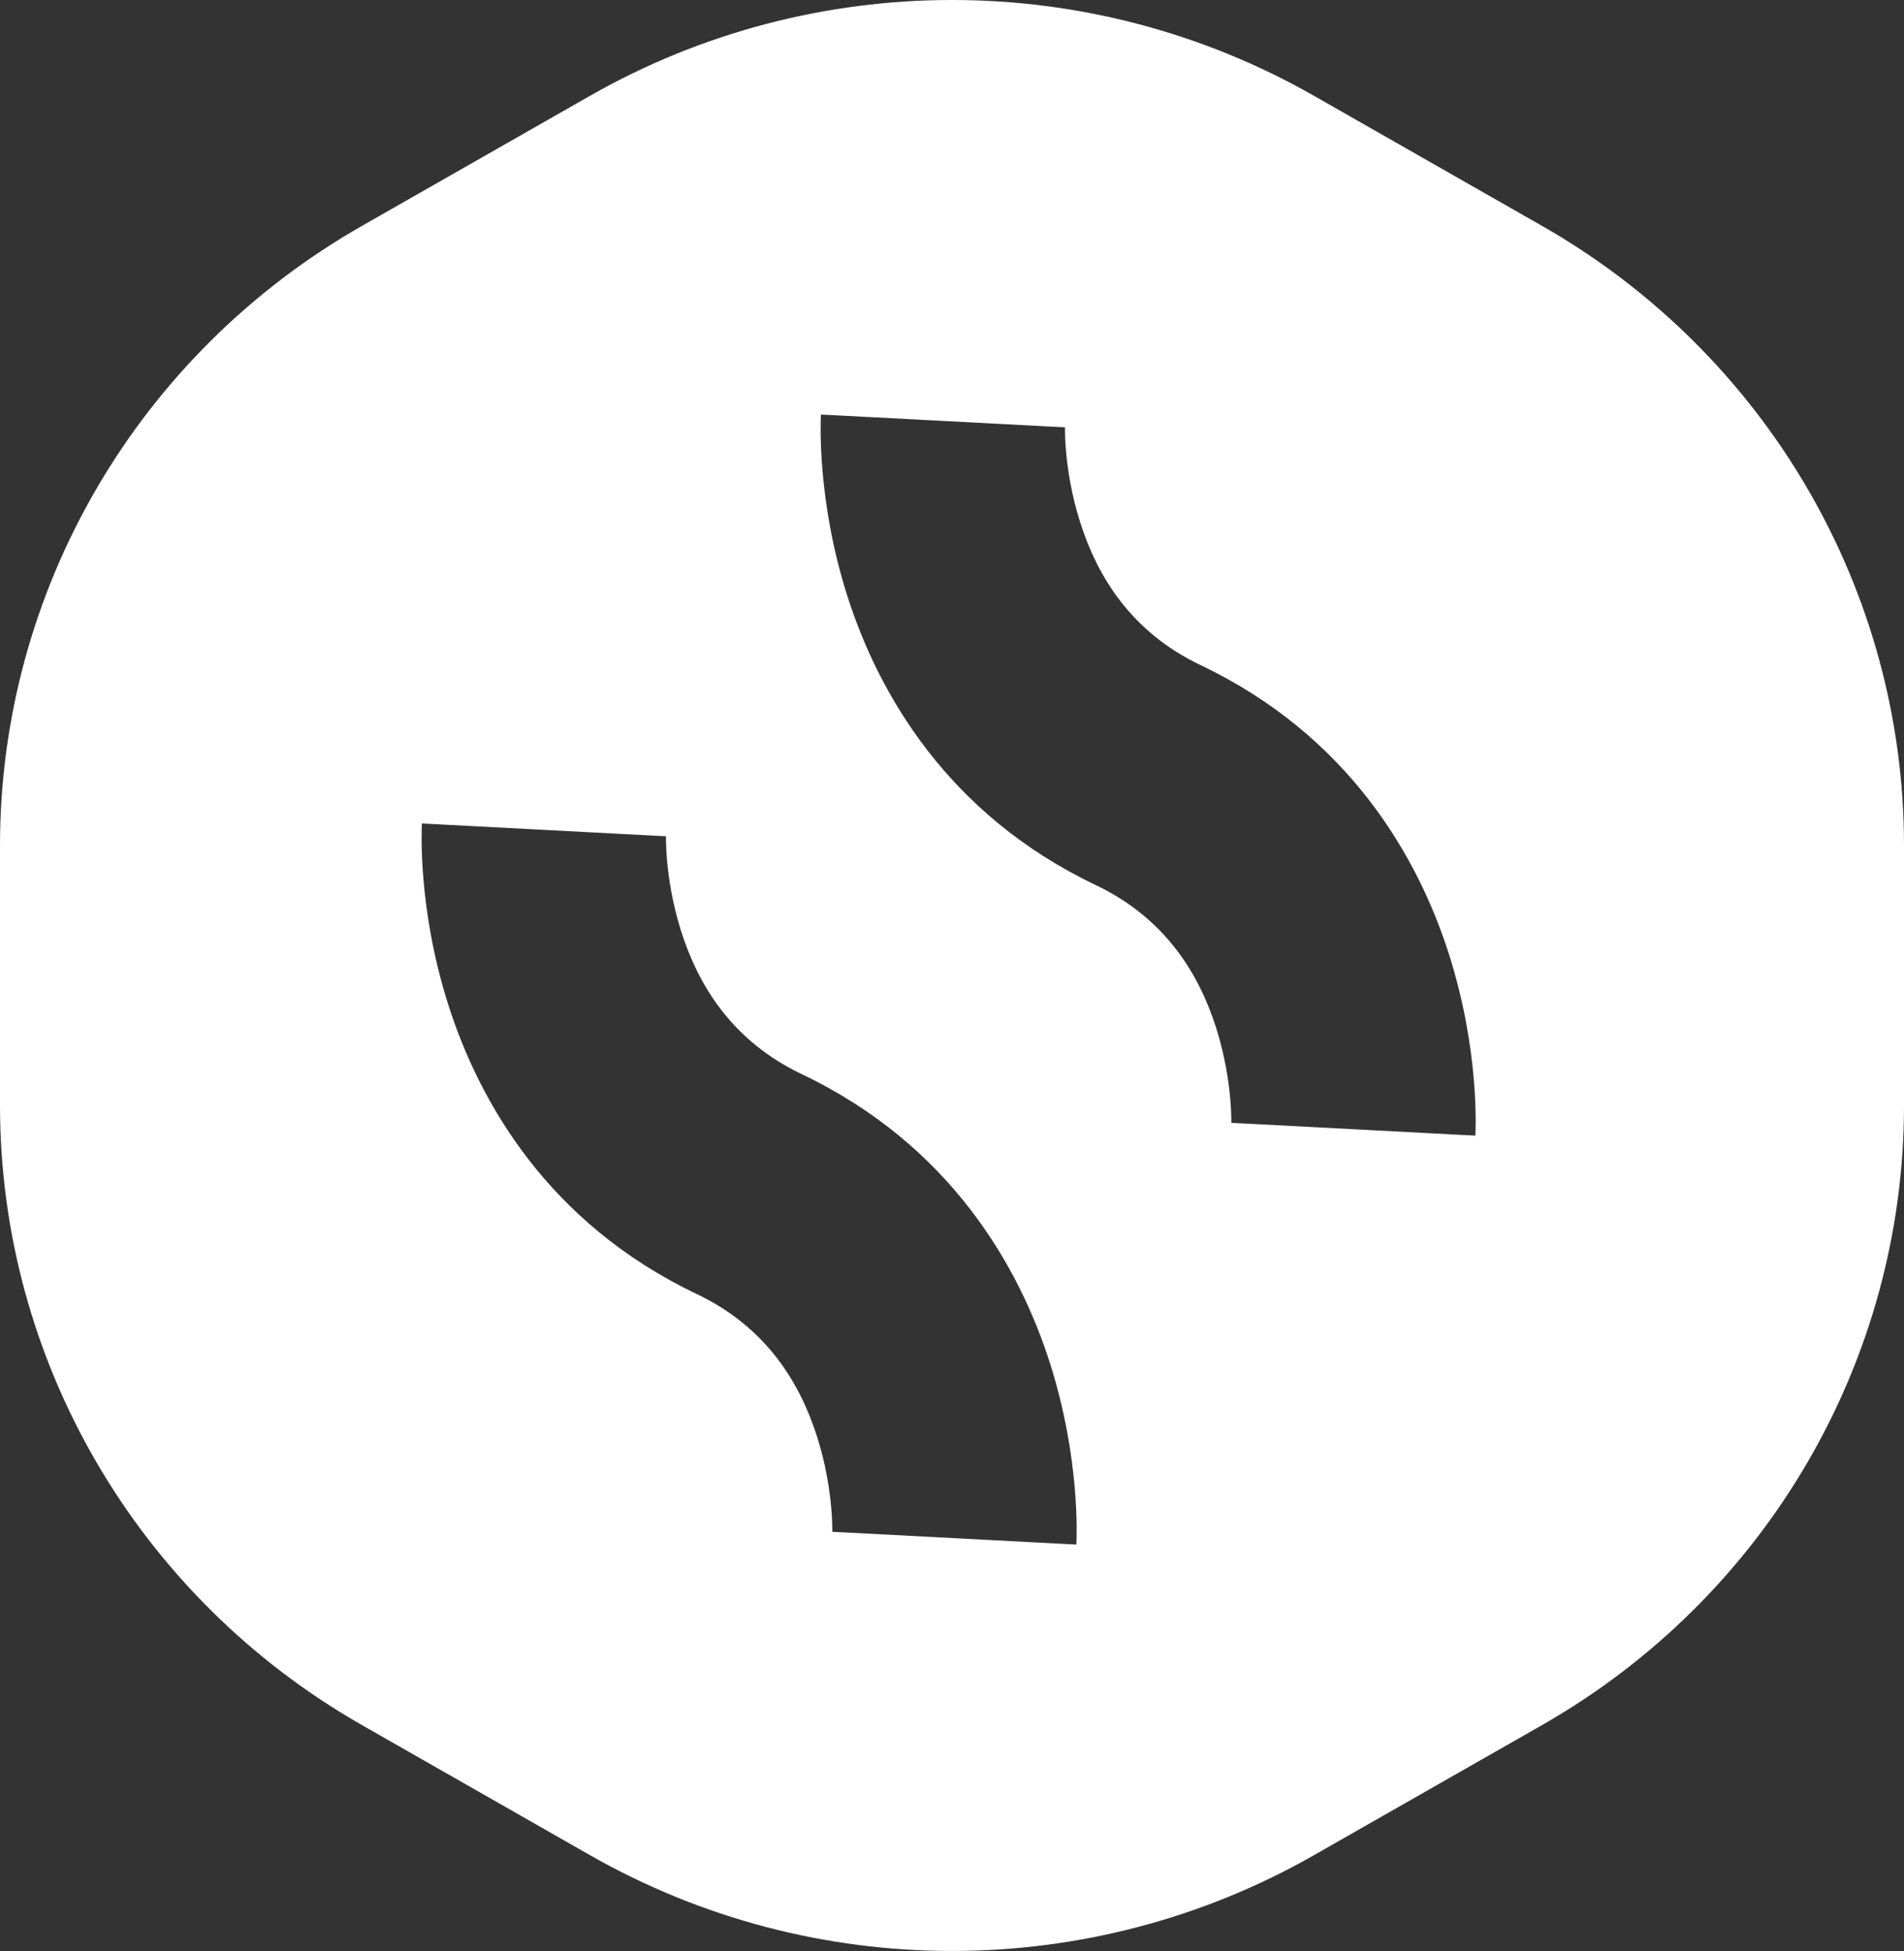 <svg width="82" height="84" viewBox="0 0 82 84" fill="none" xmlns="http://www.w3.org/2000/svg">
<rect x="0" y="0" width="82" height="84" fill="#333333" stroke="none"/>
<path fill-rule="evenodd" clip-rule="evenodd" d="M25.405 4.128C35.055 -1.376 46.945 -1.376 56.595 4.128L66.405 9.722C76.055 15.226 82 25.398 82 36.405V47.594C82 58.602 76.055 68.774 66.405 74.278L56.595 79.872C46.945 85.376 35.055 85.376 25.405 79.872L15.595 74.278C5.945 68.774 0 58.602 0 47.594V36.405C0 25.398 5.945 15.226 15.595 9.722L25.405 4.128ZM40.61 18.123C35.355 17.846 35.355 17.848 35.355 17.85L35.355 17.855L35.354 17.866L35.353 17.89L35.351 17.951C35.349 17.997 35.347 18.054 35.346 18.121C35.343 18.255 35.341 18.43 35.343 18.641C35.347 19.063 35.367 19.637 35.428 20.325C35.547 21.691 35.828 23.571 36.489 25.648C37.819 29.828 40.791 35.057 47.183 38.103C50.189 39.535 51.636 41.93 52.376 44.255C52.749 45.43 52.915 46.522 52.984 47.316C53.019 47.707 53.028 48.01 53.03 48.194C53.031 48.286 53.03 48.347 53.029 48.373C53.029 48.386 53.029 48.39 53.029 48.385L53.029 48.371L53.03 48.358L53.03 48.35L53.031 48.346C53.031 48.344 53.031 48.342 58.285 48.619C63.54 48.897 63.54 48.895 63.54 48.892L63.541 48.888L63.541 48.877L63.542 48.852L63.545 48.791C63.546 48.745 63.548 48.689 63.55 48.622C63.553 48.488 63.555 48.313 63.553 48.102C63.548 47.68 63.528 47.106 63.468 46.418C63.349 45.052 63.067 43.172 62.406 41.094C61.077 36.915 58.105 31.686 51.712 28.64C48.706 27.208 47.26 24.813 46.52 22.488C46.146 21.313 45.98 20.221 45.911 19.427C45.877 19.036 45.867 18.733 45.866 18.549C45.865 18.457 45.866 18.396 45.866 18.37C45.867 18.36 45.867 18.355 45.867 18.355L45.867 18.358L45.866 18.372L45.865 18.385L45.865 18.392L45.865 18.397C45.865 18.399 45.865 18.401 40.61 18.123ZM23.425 35.73C18.171 35.453 18.171 35.455 18.171 35.457L18.171 35.462L18.17 35.473L18.169 35.497L18.166 35.558C18.165 35.604 18.163 35.661 18.161 35.728C18.158 35.862 18.156 36.037 18.158 36.248C18.163 36.67 18.183 37.244 18.243 37.932C18.362 39.298 18.644 41.178 19.305 43.255C20.634 47.435 23.606 52.664 29.998 55.71C33.005 57.142 34.451 59.537 35.191 61.862C35.565 63.037 35.73 64.129 35.8 64.922C35.834 65.314 35.843 65.617 35.845 65.801C35.846 65.893 35.845 65.954 35.845 65.98C35.844 65.987 35.844 65.992 35.844 65.993C35.844 65.995 35.844 65.994 35.844 65.992L35.845 65.978L35.846 65.965L35.846 65.957L35.846 65.953C35.846 65.951 35.846 65.949 41.101 66.226C46.355 66.504 46.356 66.502 46.356 66.499L46.356 66.494L46.357 66.484L46.358 66.459L46.36 66.398C46.362 66.352 46.364 66.296 46.365 66.229C46.368 66.095 46.37 65.92 46.368 65.709C46.364 65.287 46.344 64.713 46.283 64.025C46.164 62.659 45.883 60.779 45.222 58.701C43.892 54.522 40.92 49.293 34.528 46.247C31.522 44.815 30.075 42.42 29.335 40.095C28.962 38.92 28.796 37.828 28.727 37.034C28.692 36.643 28.683 36.34 28.681 36.156C28.68 36.064 28.681 36.003 28.682 35.977L28.682 35.964L28.682 35.979L28.681 35.992L28.681 35.999L28.68 36.004C28.68 36.006 28.68 36.008 23.425 35.73Z" fill="white"/>
</svg>
